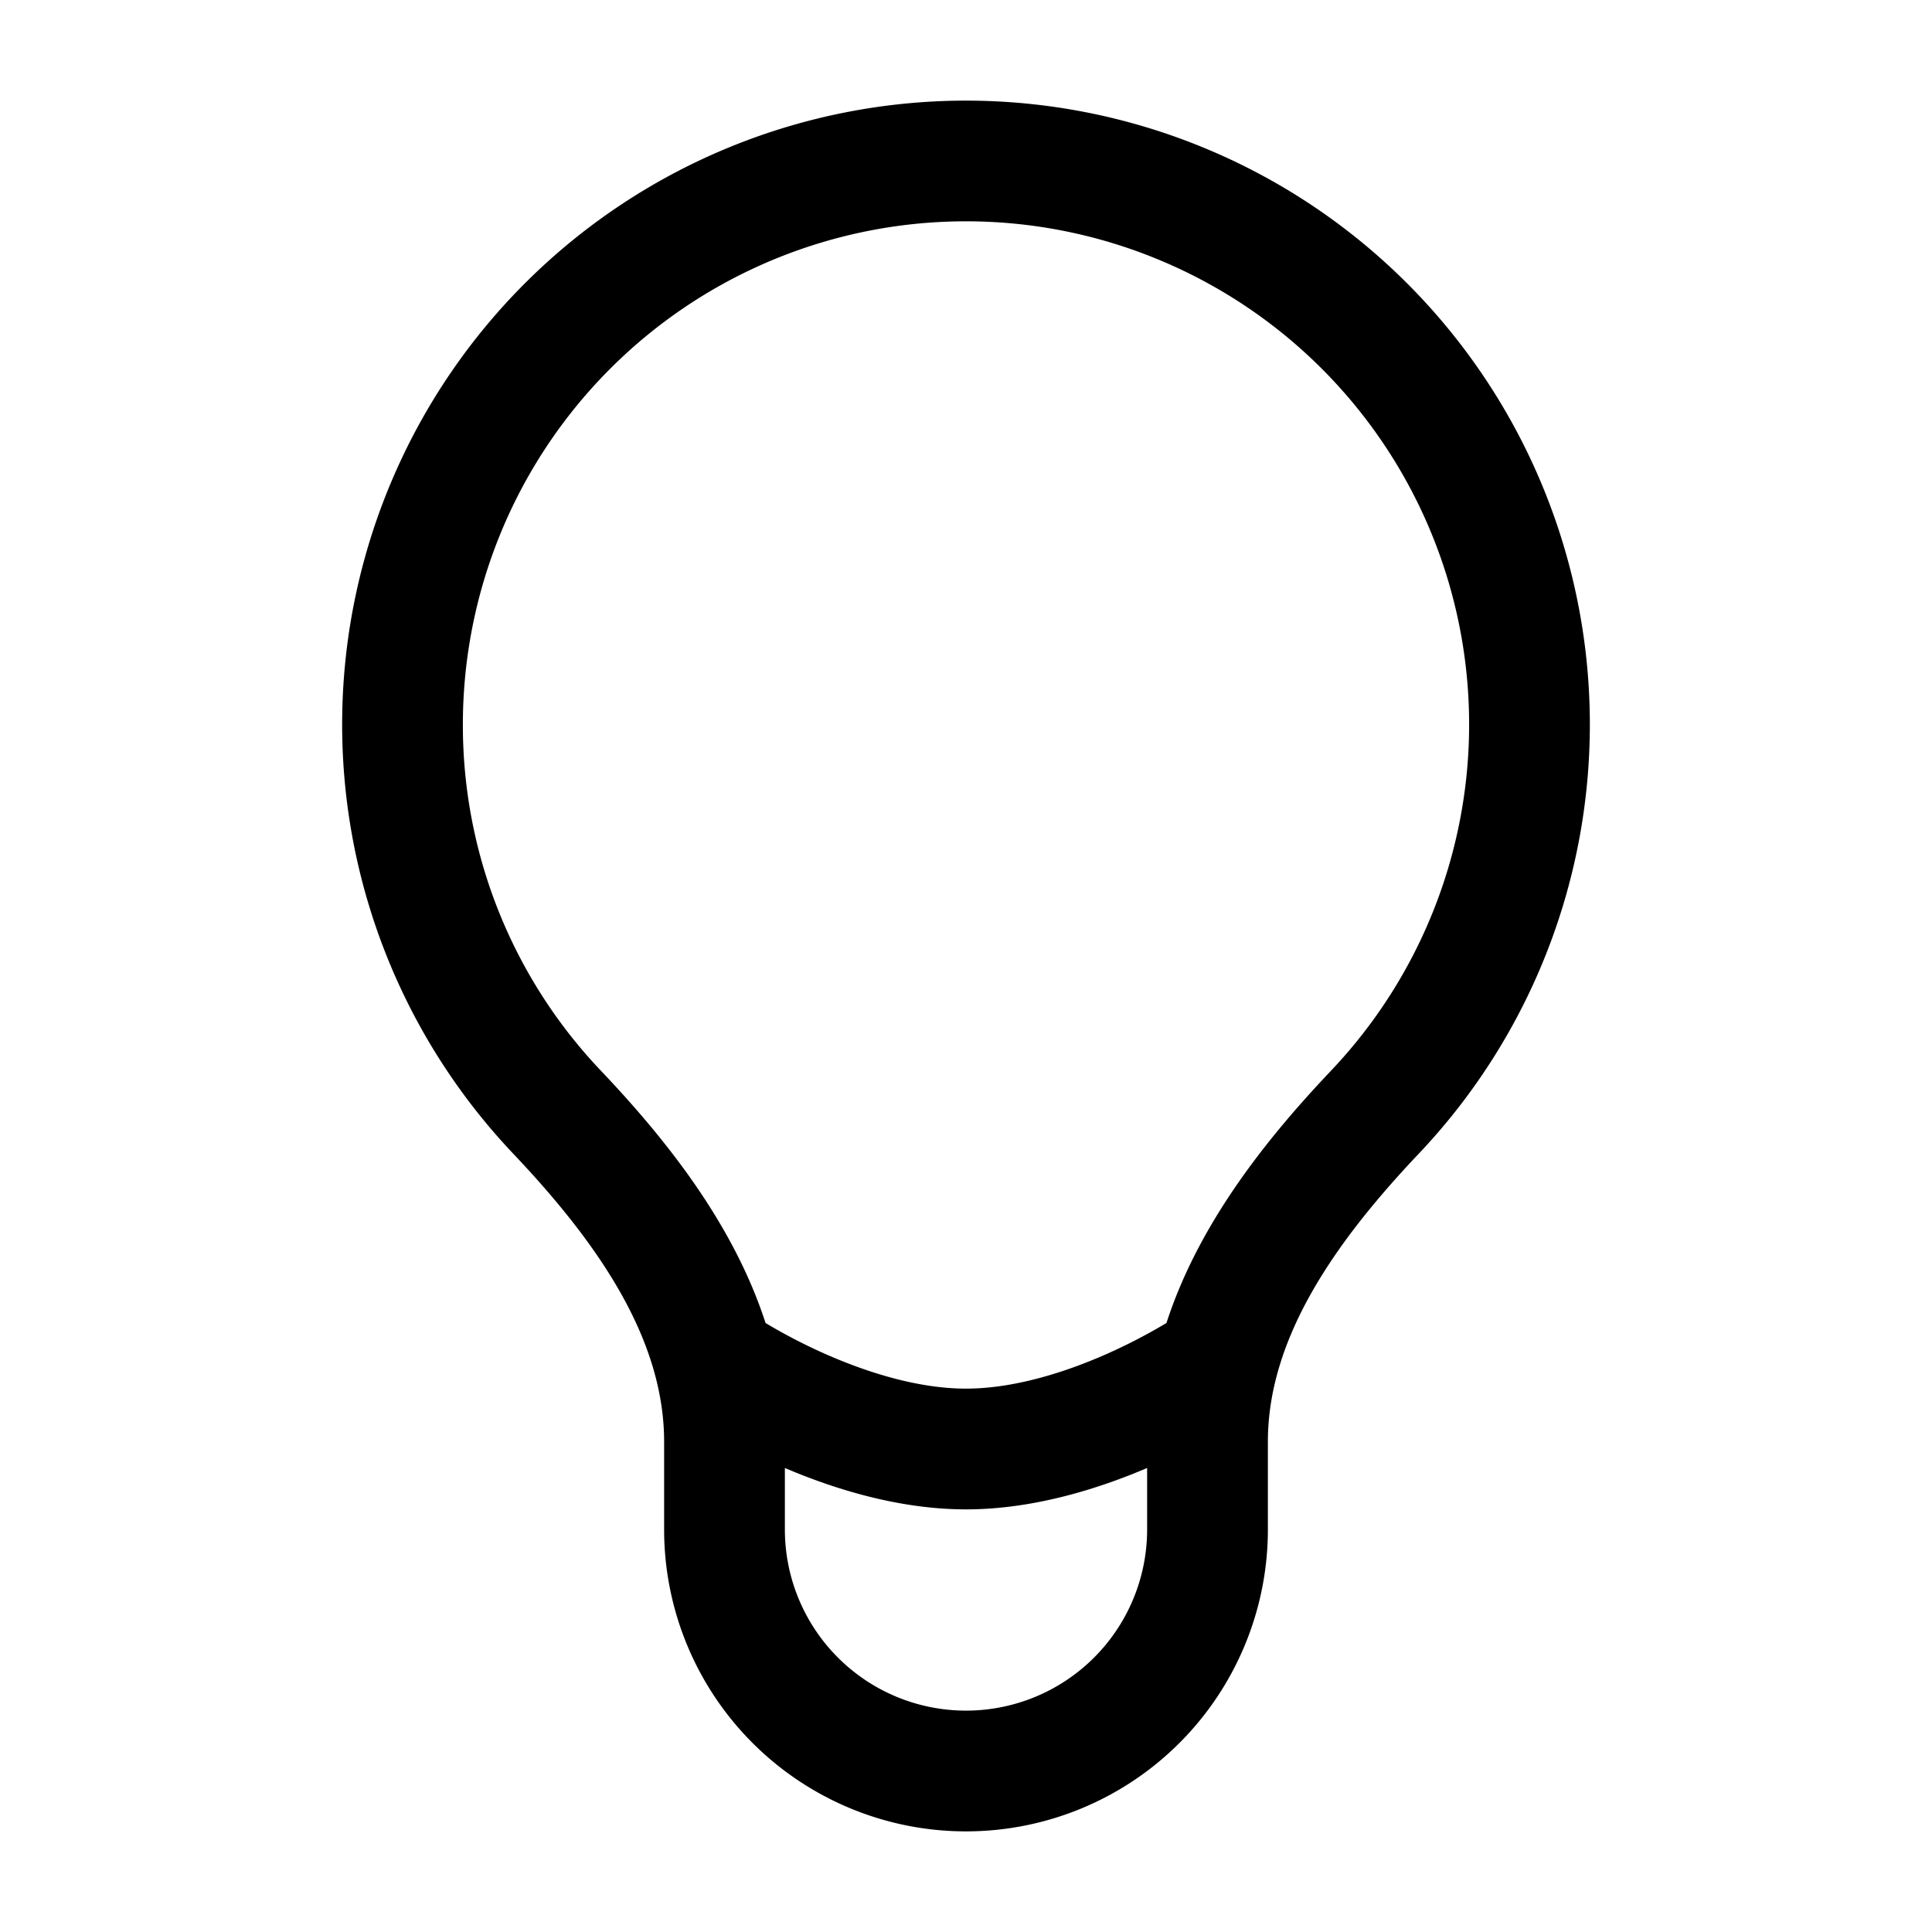 <svg xmlns="http://www.w3.org/2000/svg" width="24" height="24" fill="currentColor" viewBox="0 0 24 24">
  <path fill-rule="evenodd" d="M5.75 9a6.25 6.25 0 1 1 10.785 4.3c-.801.845-1.644 1.898-2.045 3.135l-.12.07a6.883 6.883 0 0 1-.612.31c-.52.231-1.16.435-1.758.435-.599 0-1.237-.204-1.758-.435a6.853 6.853 0 0 1-.732-.38c-.401-1.237-1.244-2.29-2.046-3.135A6.226 6.226 0 0 1 5.75 9Zm4 9.236c.596.254 1.406.514 2.25.514.845 0 1.654-.26 2.25-.514V19a2.25 2.25 0 0 1-4.5 0v-.764ZM12 1.25a7.75 7.75 0 0 0-5.624 13.082c1.069 1.127 1.874 2.311 1.874 3.579V19a3.75 3.75 0 1 0 7.5 0v-1.09c0-1.267.805-2.45 1.874-3.578A7.75 7.75 0 0 0 12 1.25Z" clip-rule="evenodd"/>
</svg>
